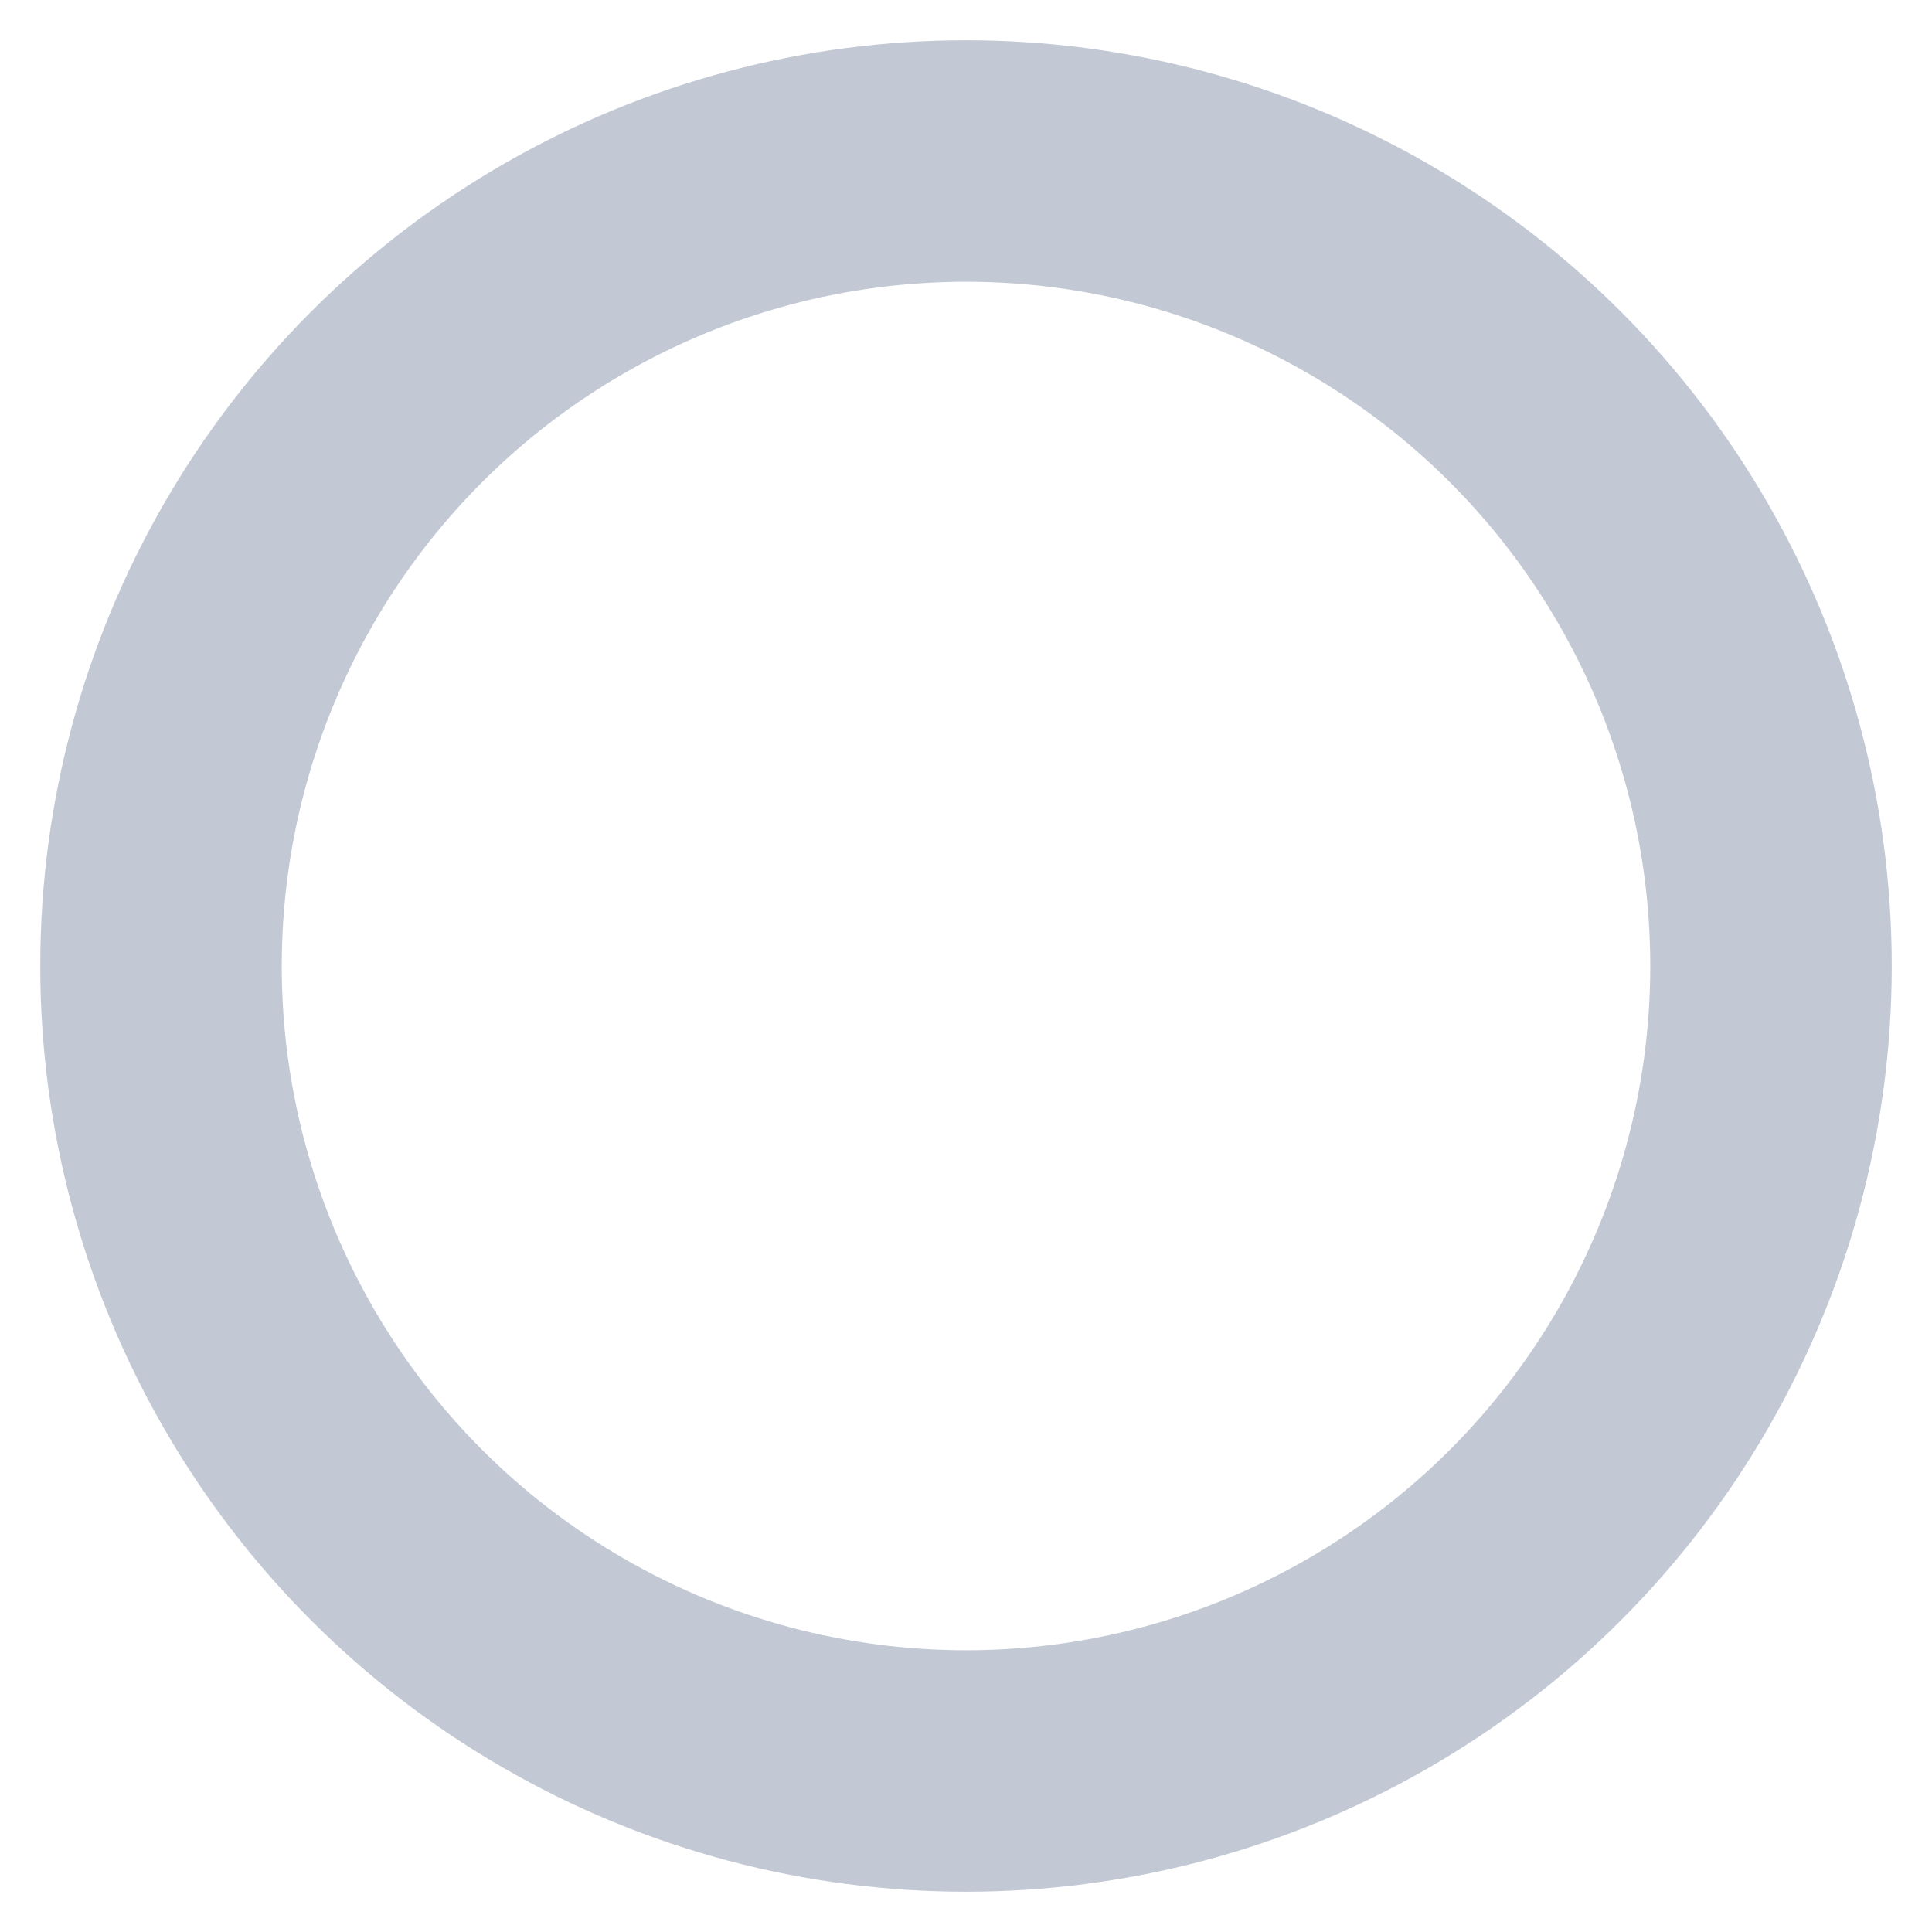 <svg xmlns="http://www.w3.org/2000/svg" width="24" height="24" viewBox="0 0 24 24" fill="none" stroke="#C3C9D4" stroke-width="3" stroke-linecap="round" stroke-linejoin="round" class="feather feather-circle"><circle cx="12" cy="12" r="10"></circle></svg>
